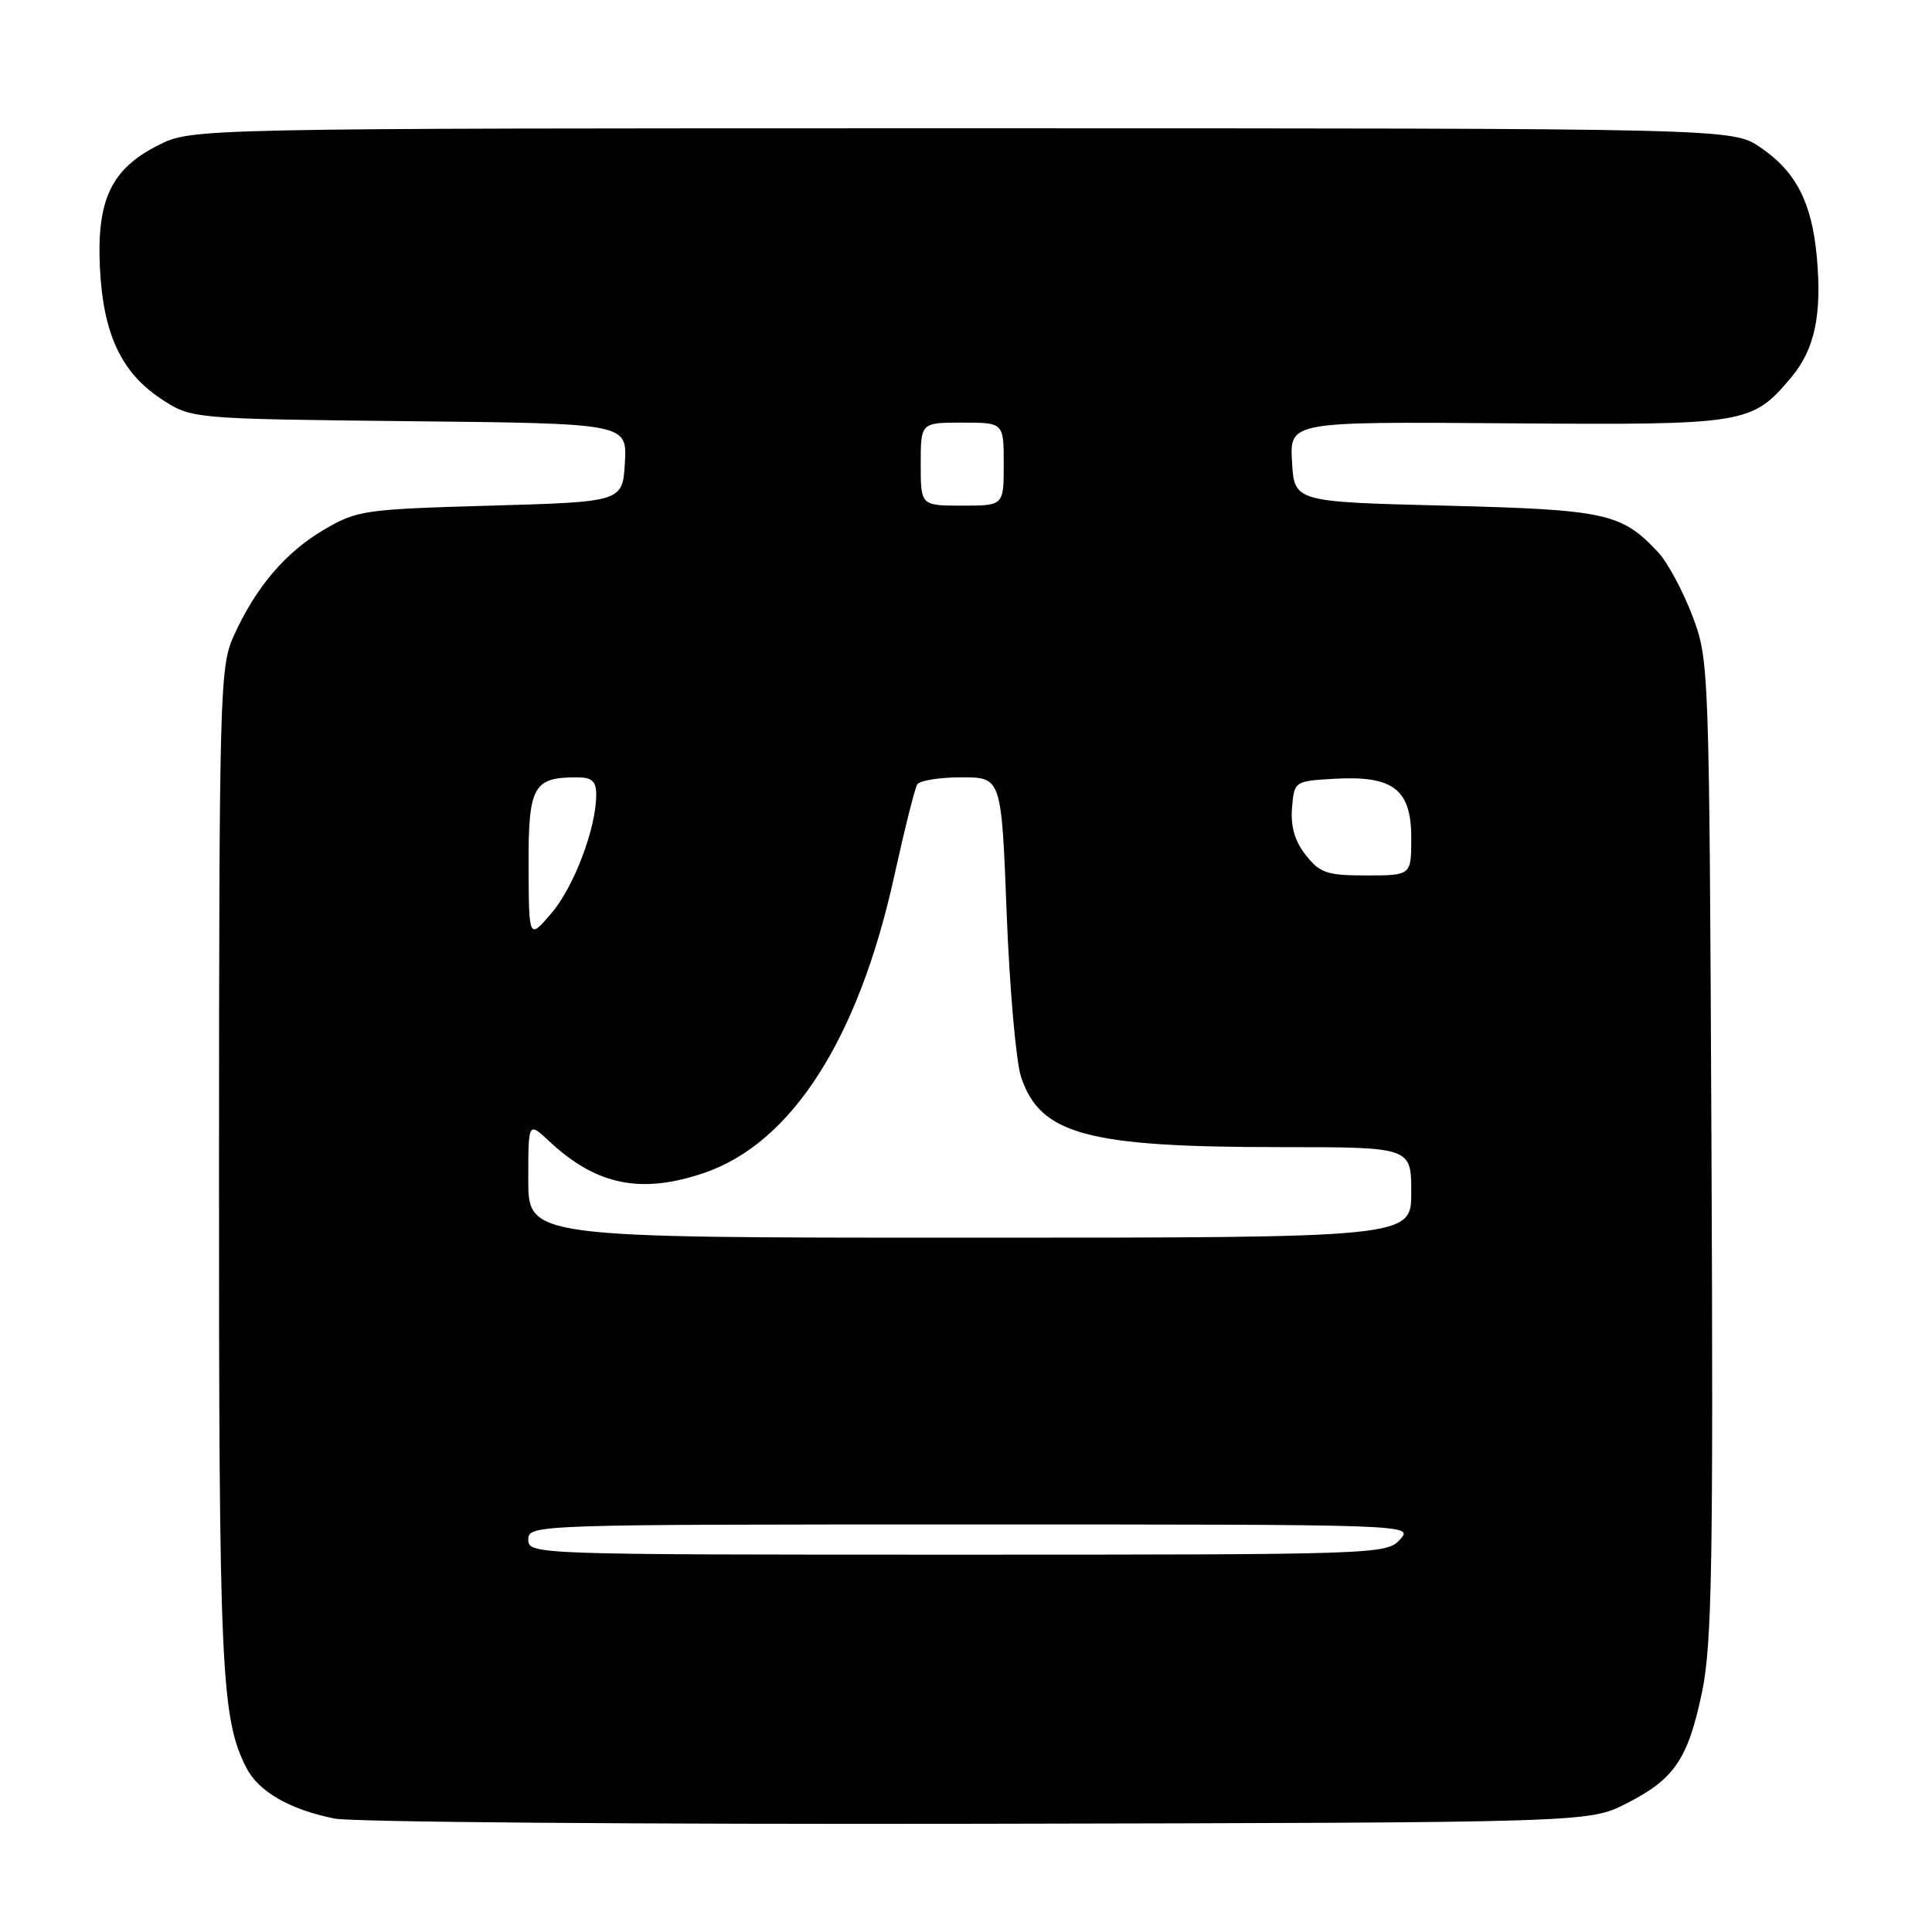 <?xml version="1.0" encoding="UTF-8" standalone="no"?>
<!DOCTYPE svg PUBLIC "-//W3C//DTD SVG 1.1//EN" "http://www.w3.org/Graphics/SVG/1.1/DTD/svg11.dtd" >
<svg xmlns="http://www.w3.org/2000/svg" xmlns:xlink="http://www.w3.org/1999/xlink" version="1.1" viewBox="0 0 256 256">
 <g >
 <path fill="currentColor"
d=" M 215.45 239.00 C 221.87 235.76 223.68 233.09 225.54 224.15 C 226.84 217.90 227.03 207.12 226.78 152.15 C 226.48 87.82 226.47 87.47 224.23 81.55 C 222.98 78.27 220.96 74.52 219.73 73.20 C 214.86 67.98 212.85 67.54 191.50 67.00 C 171.50 66.50 171.50 66.50 171.20 61.19 C 170.89 55.87 170.89 55.87 199.70 56.09 C 231.46 56.33 232.11 56.22 237.34 50.01 C 240.46 46.31 241.43 41.72 240.74 34.06 C 240.08 26.82 237.98 22.74 233.26 19.53 C 229.54 17.00 229.54 17.00 127.48 17.00 C 25.42 17.00 25.42 17.00 20.96 19.25 C 14.74 22.39 12.80 26.47 13.24 35.50 C 13.67 44.23 16.06 49.35 21.33 52.84 C 25.35 55.50 25.35 55.50 54.22 55.81 C 83.10 56.11 83.10 56.11 82.80 61.31 C 82.50 66.50 82.50 66.50 65.00 67.00 C 48.23 67.48 47.31 67.61 42.91 70.20 C 37.82 73.19 33.90 77.80 30.98 84.24 C 29.13 88.31 29.04 91.44 29.02 154.70 C 29.00 221.27 29.29 227.68 32.64 234.23 C 34.25 237.39 38.38 239.77 44.33 240.97 C 46.62 241.44 84.95 241.74 129.50 241.66 C 210.50 241.50 210.50 241.50 215.45 239.00 Z  M 70.00 204.00 C 70.00 202.02 70.67 202.00 128.65 202.00 C 187.25 202.00 187.31 202.00 185.50 204.00 C 183.73 205.96 182.42 206.00 126.85 206.00 C 70.67 206.00 70.00 205.98 70.00 204.00 Z  M 70.00 156.31 C 70.00 148.63 70.00 148.63 72.75 151.20 C 79.01 157.06 84.93 158.27 93.32 155.41 C 104.89 151.46 113.72 137.69 118.47 116.19 C 119.84 109.96 121.22 104.45 121.54 103.94 C 121.86 103.42 124.50 103.00 127.41 103.00 C 132.70 103.00 132.70 103.00 133.39 121.06 C 133.78 130.99 134.63 140.74 135.30 142.71 C 137.85 150.33 144.02 152.00 169.64 152.00 C 187.00 152.00 187.00 152.00 187.00 158.00 C 187.00 164.00 187.00 164.00 128.50 164.00 C 70.00 164.00 70.00 164.00 70.00 156.31 Z  M 70.04 114.79 C 70.00 104.19 70.64 103.00 76.43 103.00 C 78.45 103.00 79.00 103.50 79.00 105.32 C 79.00 109.72 76.06 117.51 73.07 121.00 C 70.08 124.50 70.08 124.50 70.04 114.79 Z  M 173.02 113.30 C 171.56 111.45 171.00 109.50 171.20 107.05 C 171.50 103.51 171.51 103.50 176.84 103.19 C 184.61 102.75 187.00 104.59 187.00 111.02 C 187.00 116.00 187.00 116.00 181.07 116.00 C 175.83 116.00 174.90 115.69 173.02 113.30 Z  M 122.00 61.50 C 122.00 56.00 122.00 56.00 127.50 56.00 C 133.00 56.00 133.00 56.00 133.00 61.50 C 133.00 67.00 133.00 67.00 127.50 67.00 C 122.00 67.00 122.00 67.00 122.00 61.50 Z "/>
</g>
</svg>